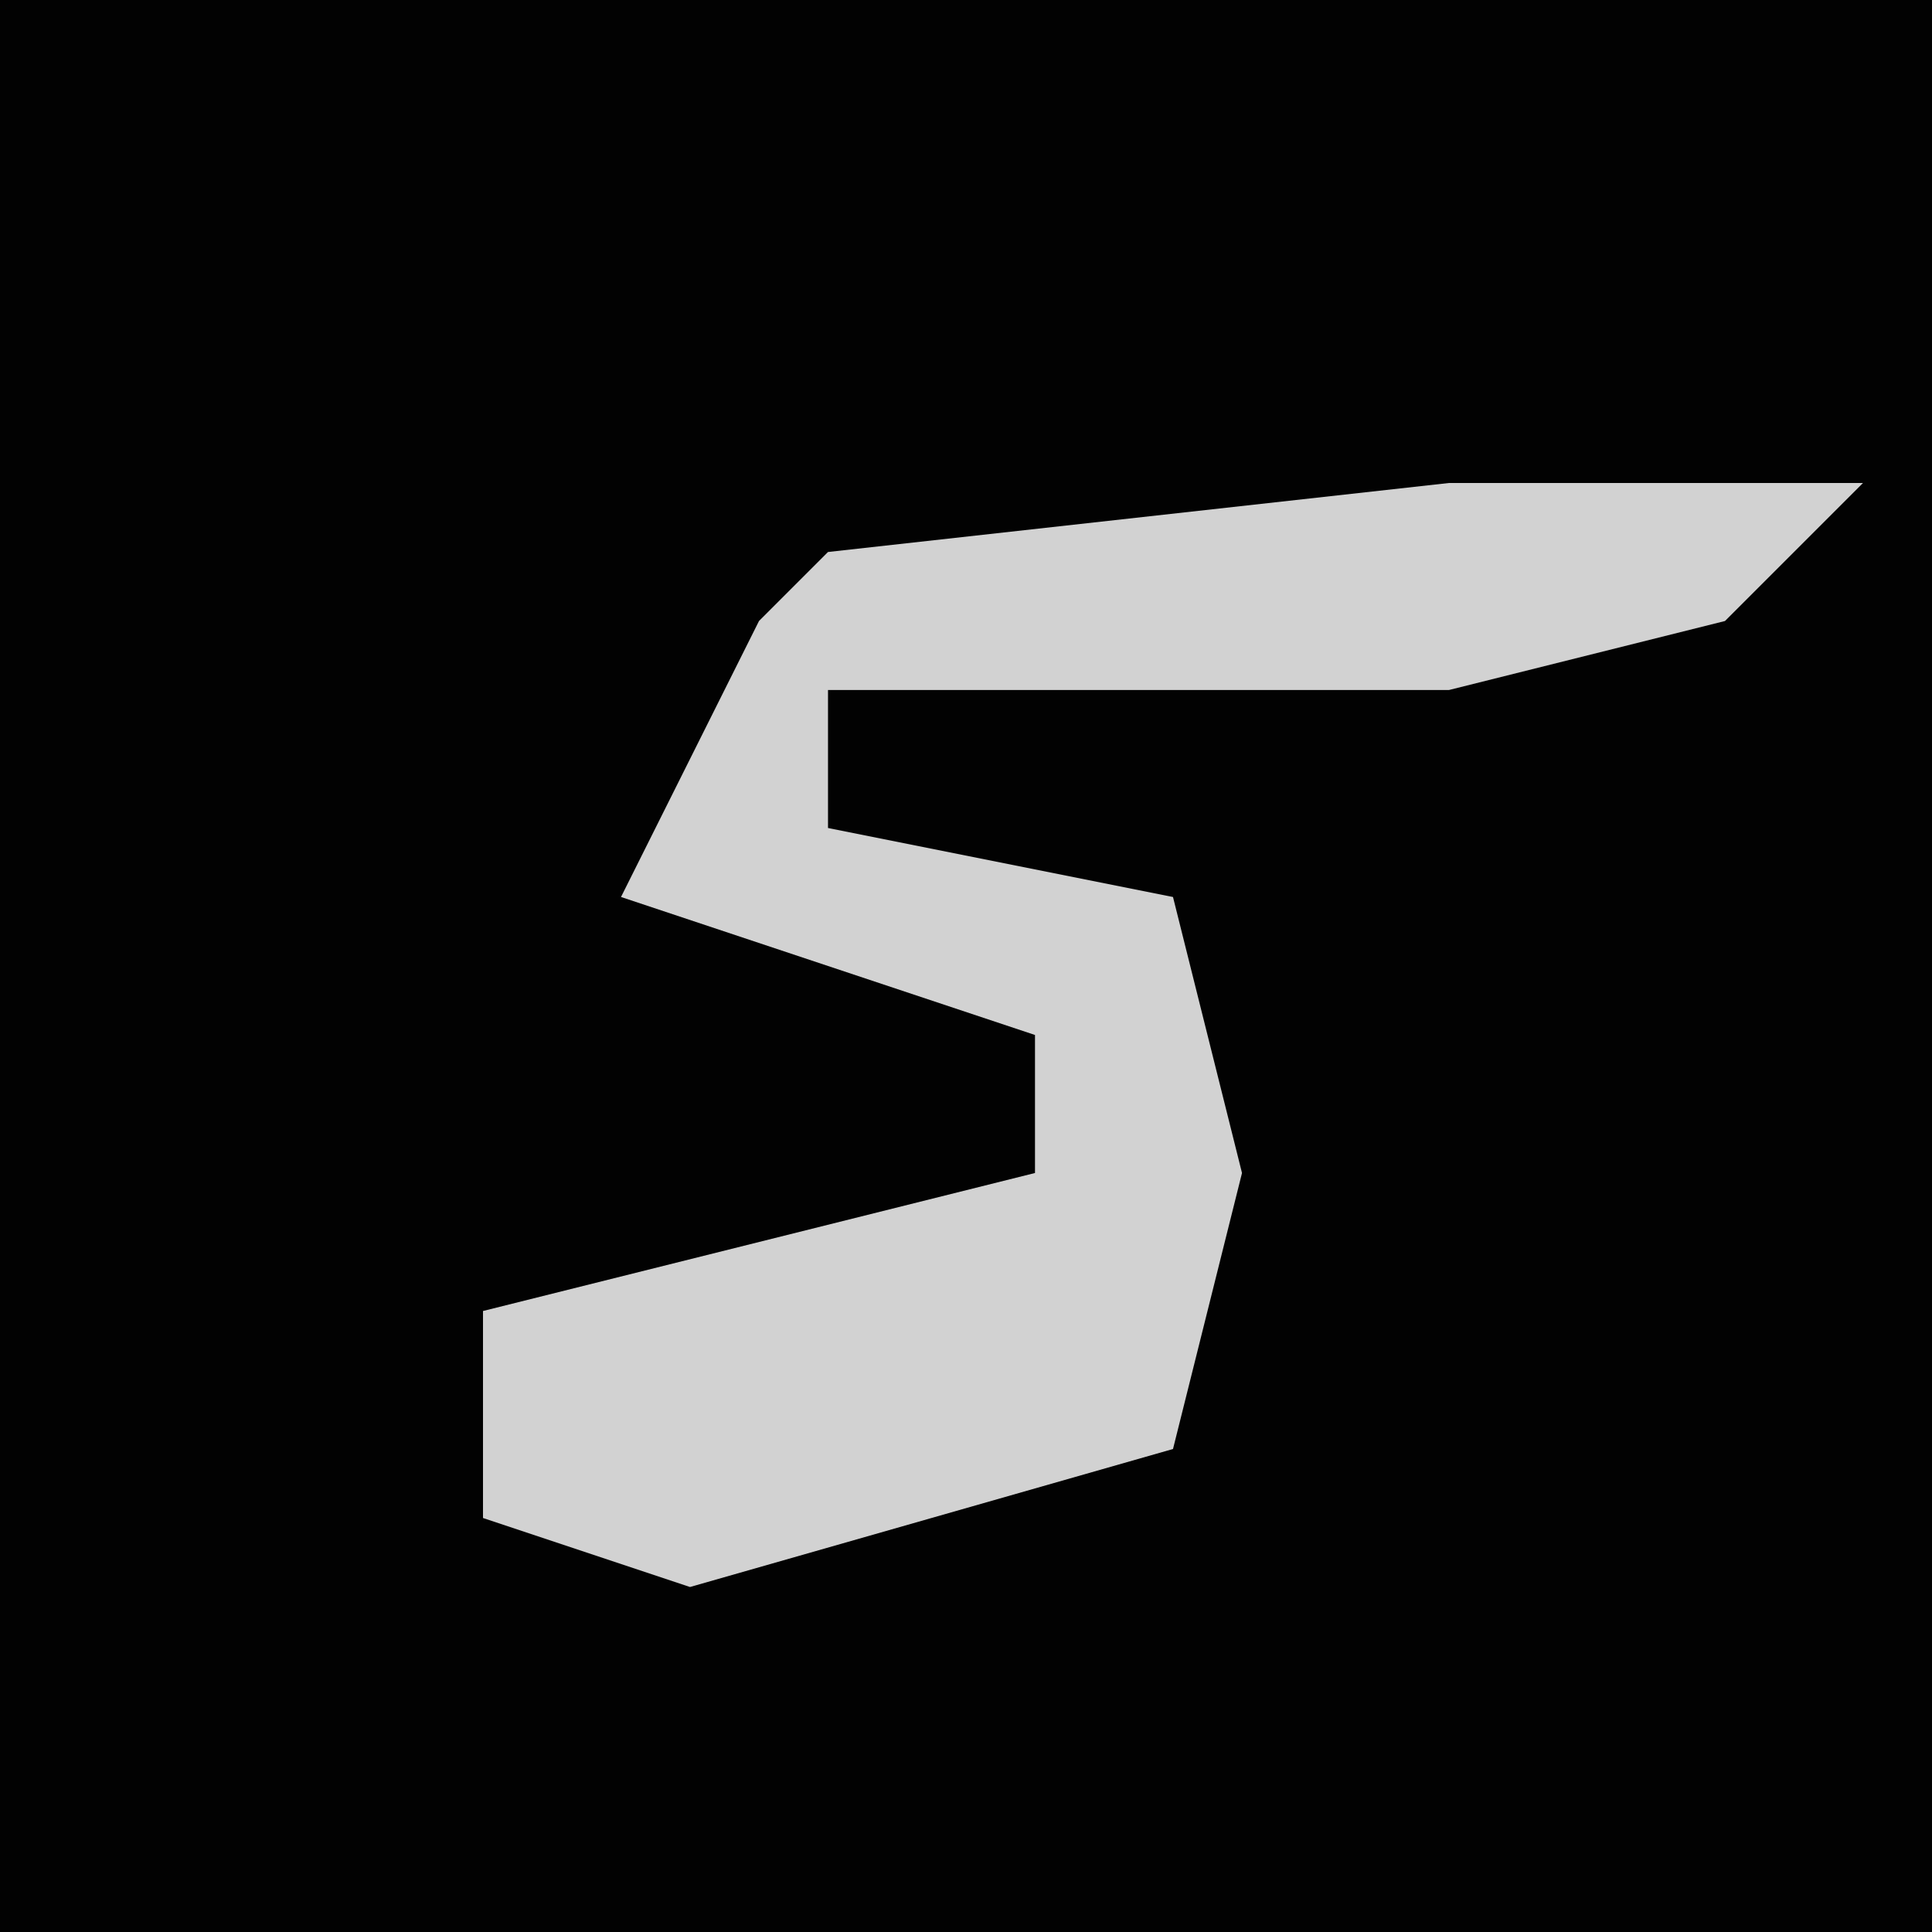 <?xml version="1.0" encoding="UTF-8"?>
<svg version="1.1" xmlns="http://www.w3.org/2000/svg" width="28" height="28">
<path d="M0,0 L28,0 L28,28 L0,28 Z " fill="#020202" transform="translate(0,0)"/>
<path d="M0,0 L6,0 L4,2 L0,3 L-9,3 L-9,5 L-4,6 L-3,10 L-4,14 L-11,16 L-14,15 L-14,12 L-6,10 L-6,8 L-12,6 L-10,2 L-9,1 Z " fill="#D2D2D2" transform="translate(21,7)"/>
</svg>
